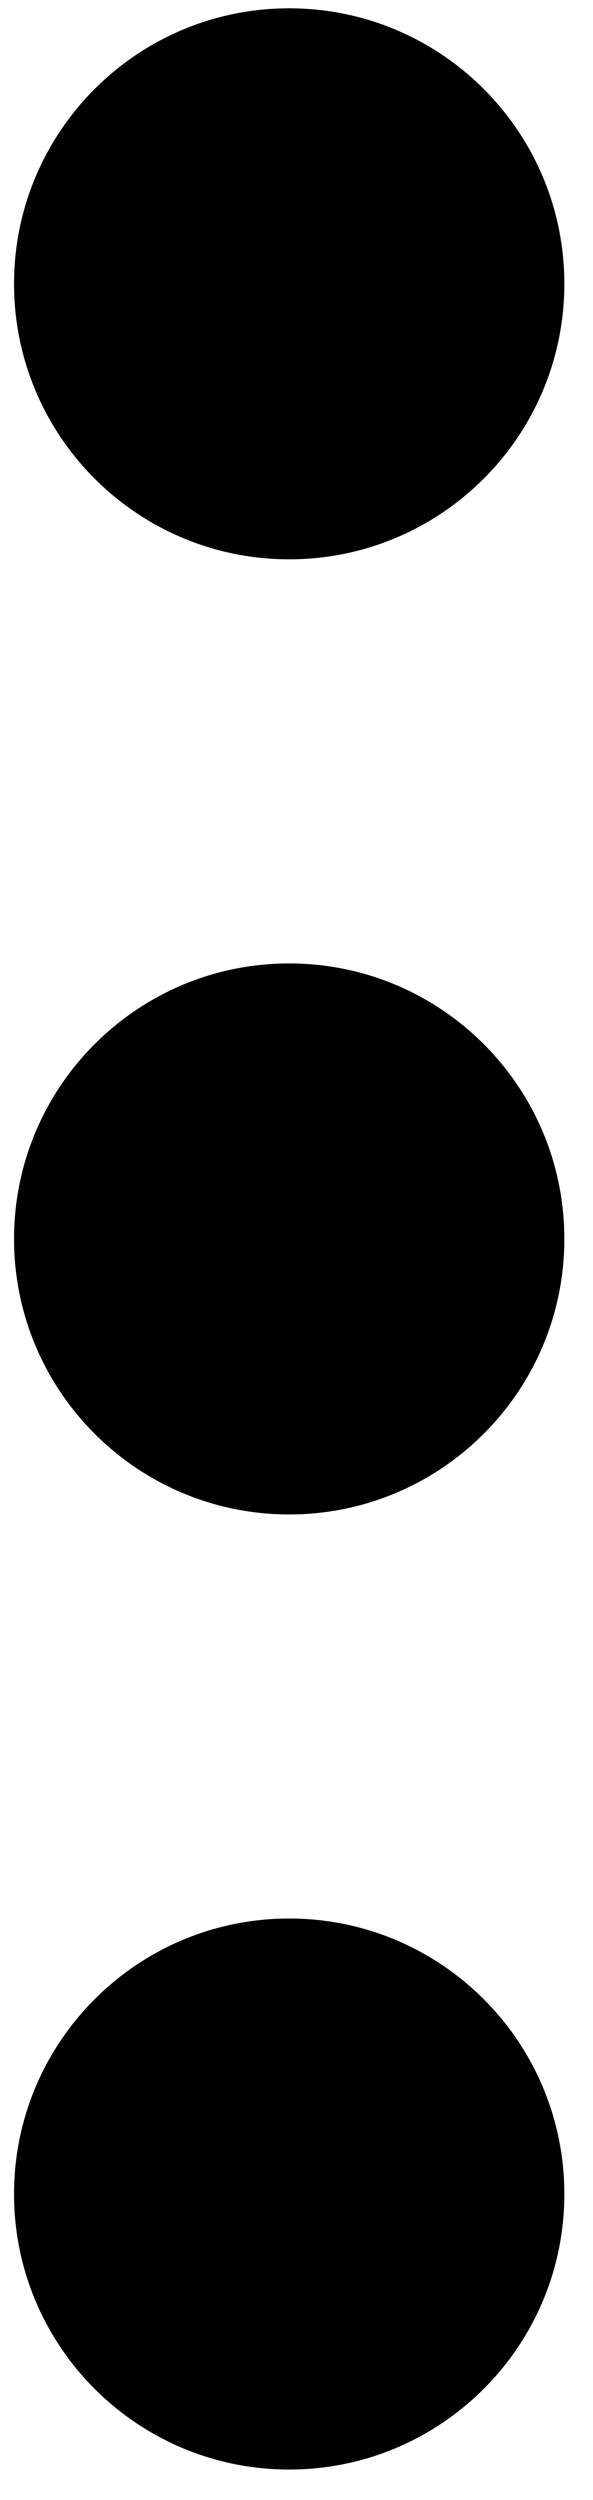 <svg width="19" height="80" viewBox="0 0 19 80" fill="none" xmlns="http://www.w3.org/2000/svg">
<path fill-rule="evenodd" clip-rule="evenodd" d="M18.082 9.082C18.082 13.951 14.135 17.898 9.266 17.898C4.397 17.898 0.45 13.951 0.45 9.082C0.45 4.213 4.397 0.266 9.266 0.266C14.135 0.266 18.082 4.213 18.082 9.082ZM18.082 39.645C18.082 44.514 14.135 48.461 9.266 48.461C4.397 48.461 0.45 44.514 0.45 39.645C0.45 34.776 4.397 30.829 9.266 30.829C14.135 30.829 18.082 34.776 18.082 39.645ZM9.266 79.023C14.135 79.023 18.082 75.076 18.082 70.207C18.082 65.338 14.135 61.391 9.266 61.391C4.397 61.391 0.45 65.338 0.45 70.207C0.45 75.076 4.397 79.023 9.266 79.023Z" fill="#000000"/>
</svg>
